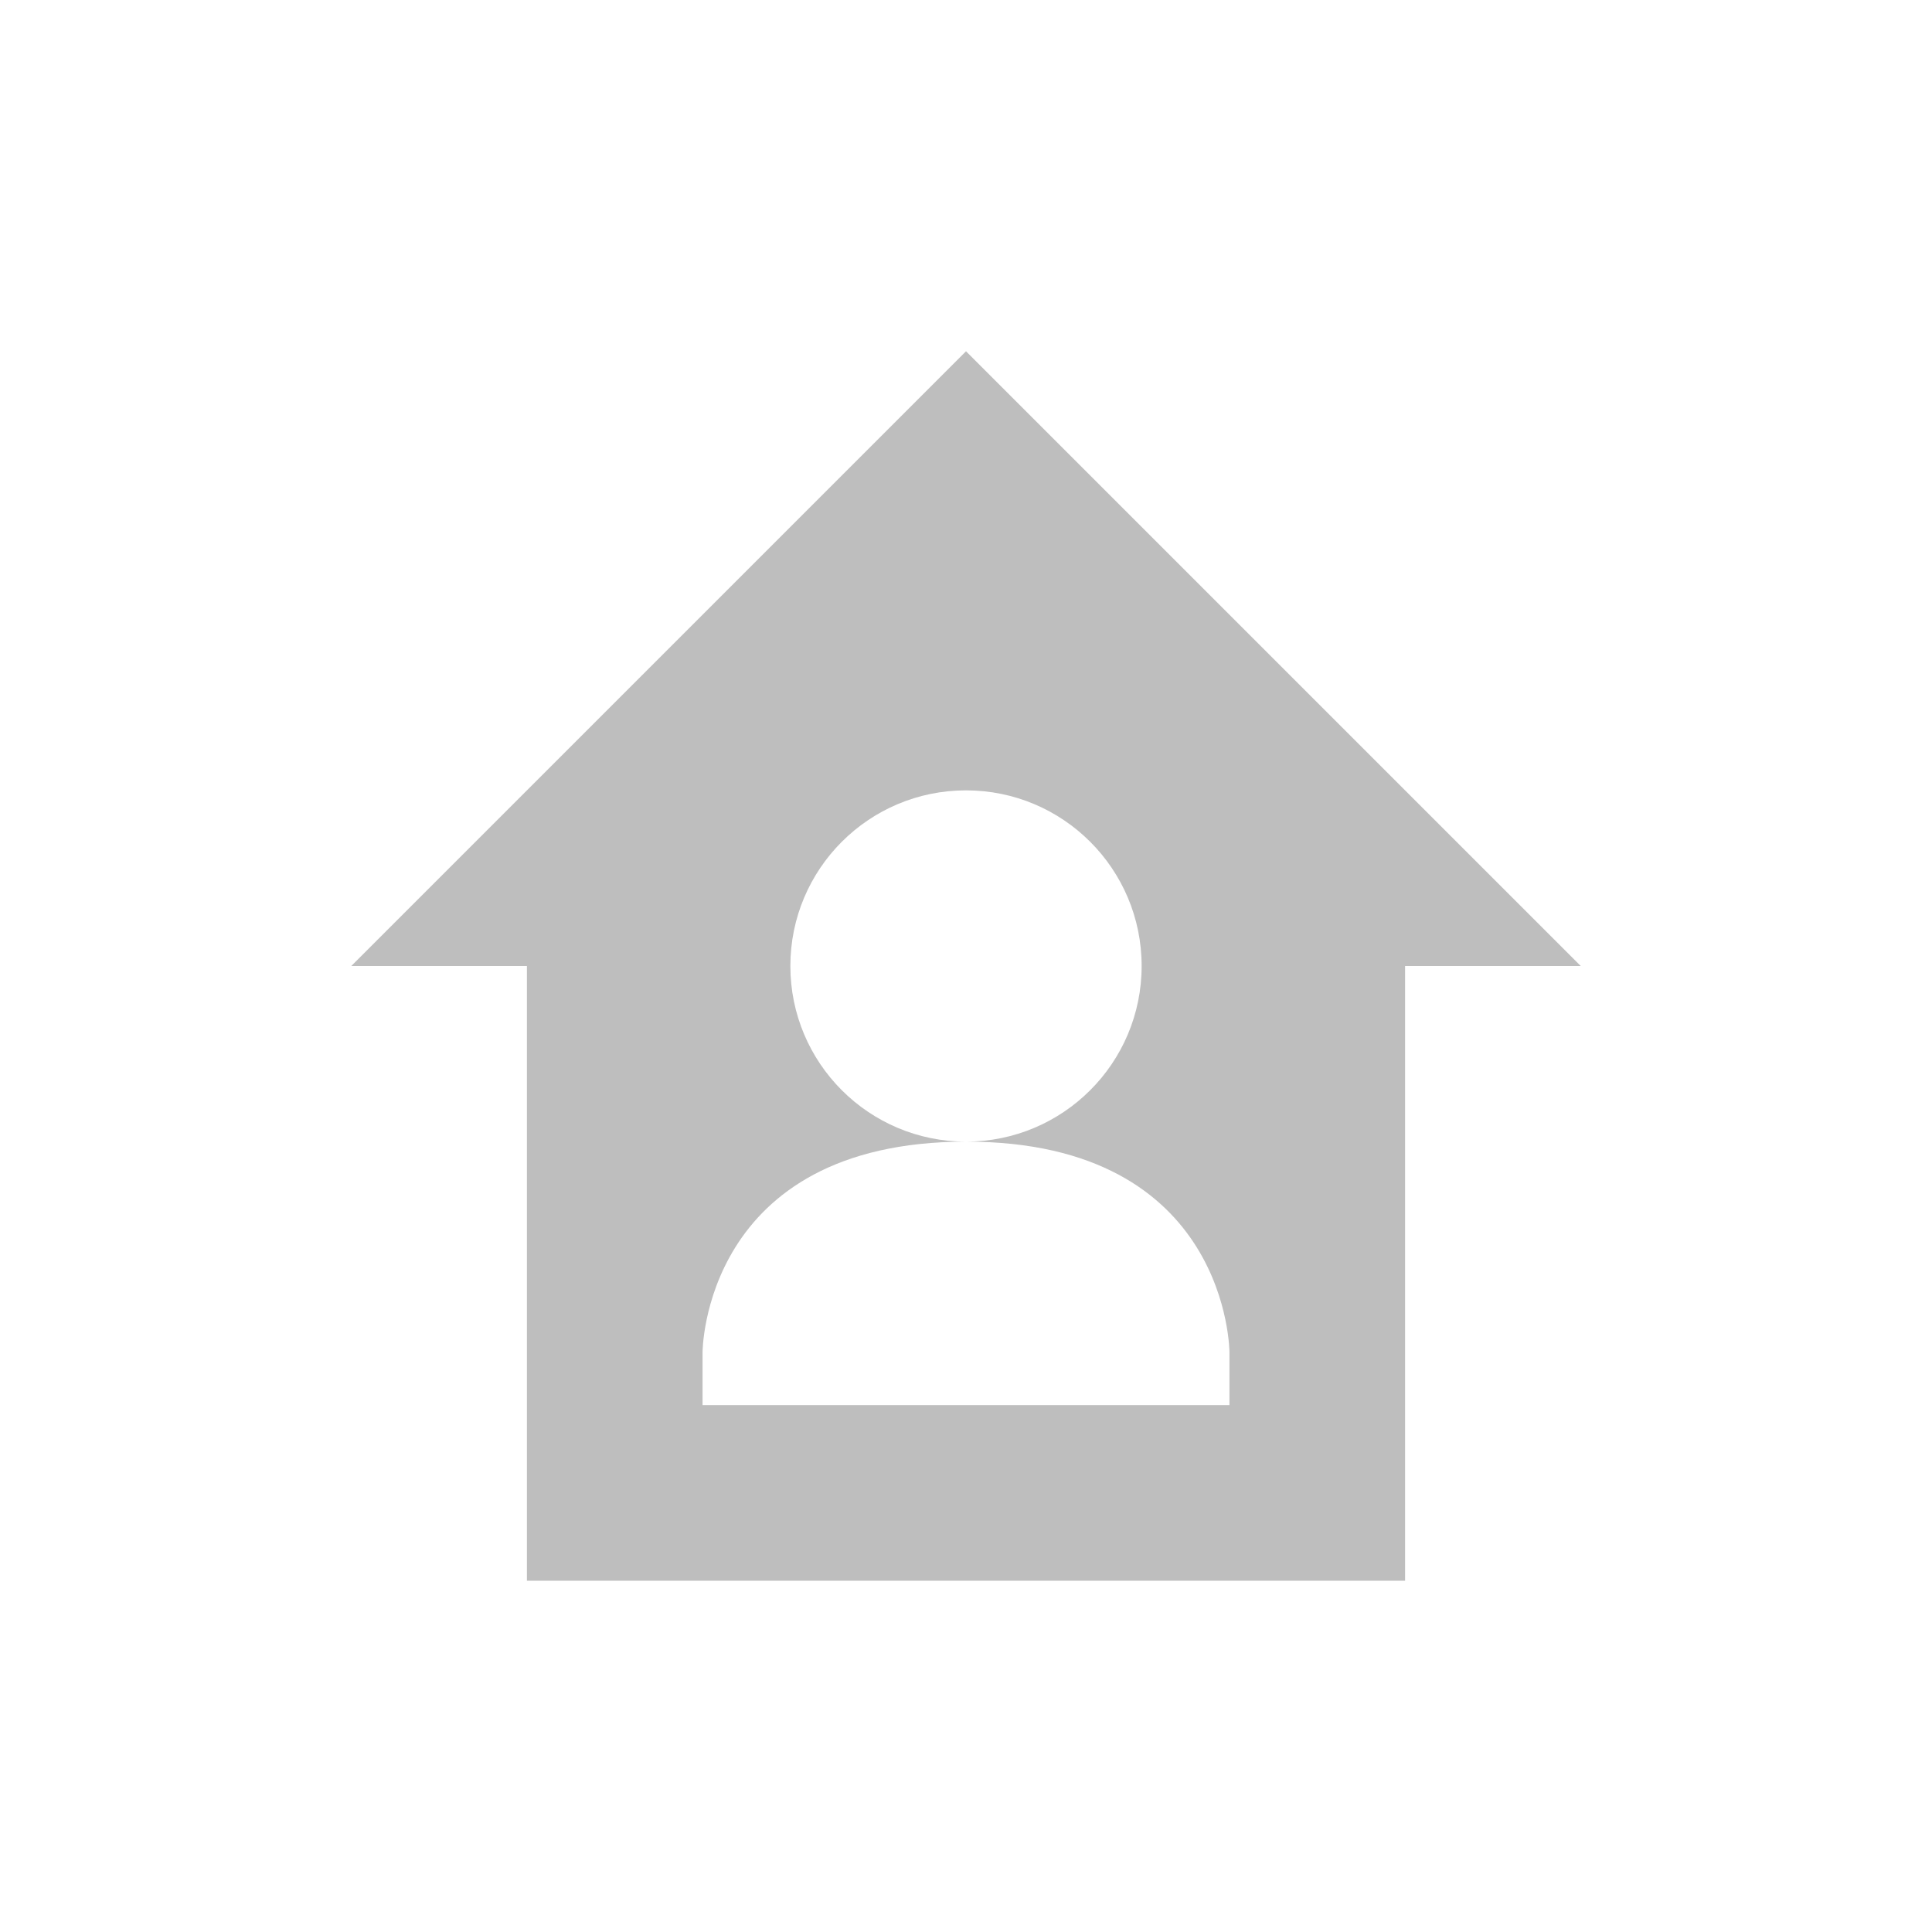 <svg height="22" viewBox="0 0 22 22" width="22" xmlns="http://www.w3.org/2000/svg"><path d="m8 1-7 7h2v7h10v-7h2zm0 5c1.105 0 2 .895 2 2s-.895 2-2 2c3-.002 3 2.4 3 2.4v.6h-6v-.6s-0-2.399 3-2.4c-1.105 0-2-.895-2-2s.895-2 2-2z" fill="#bebebe" transform="translate(3 3)"/></svg>